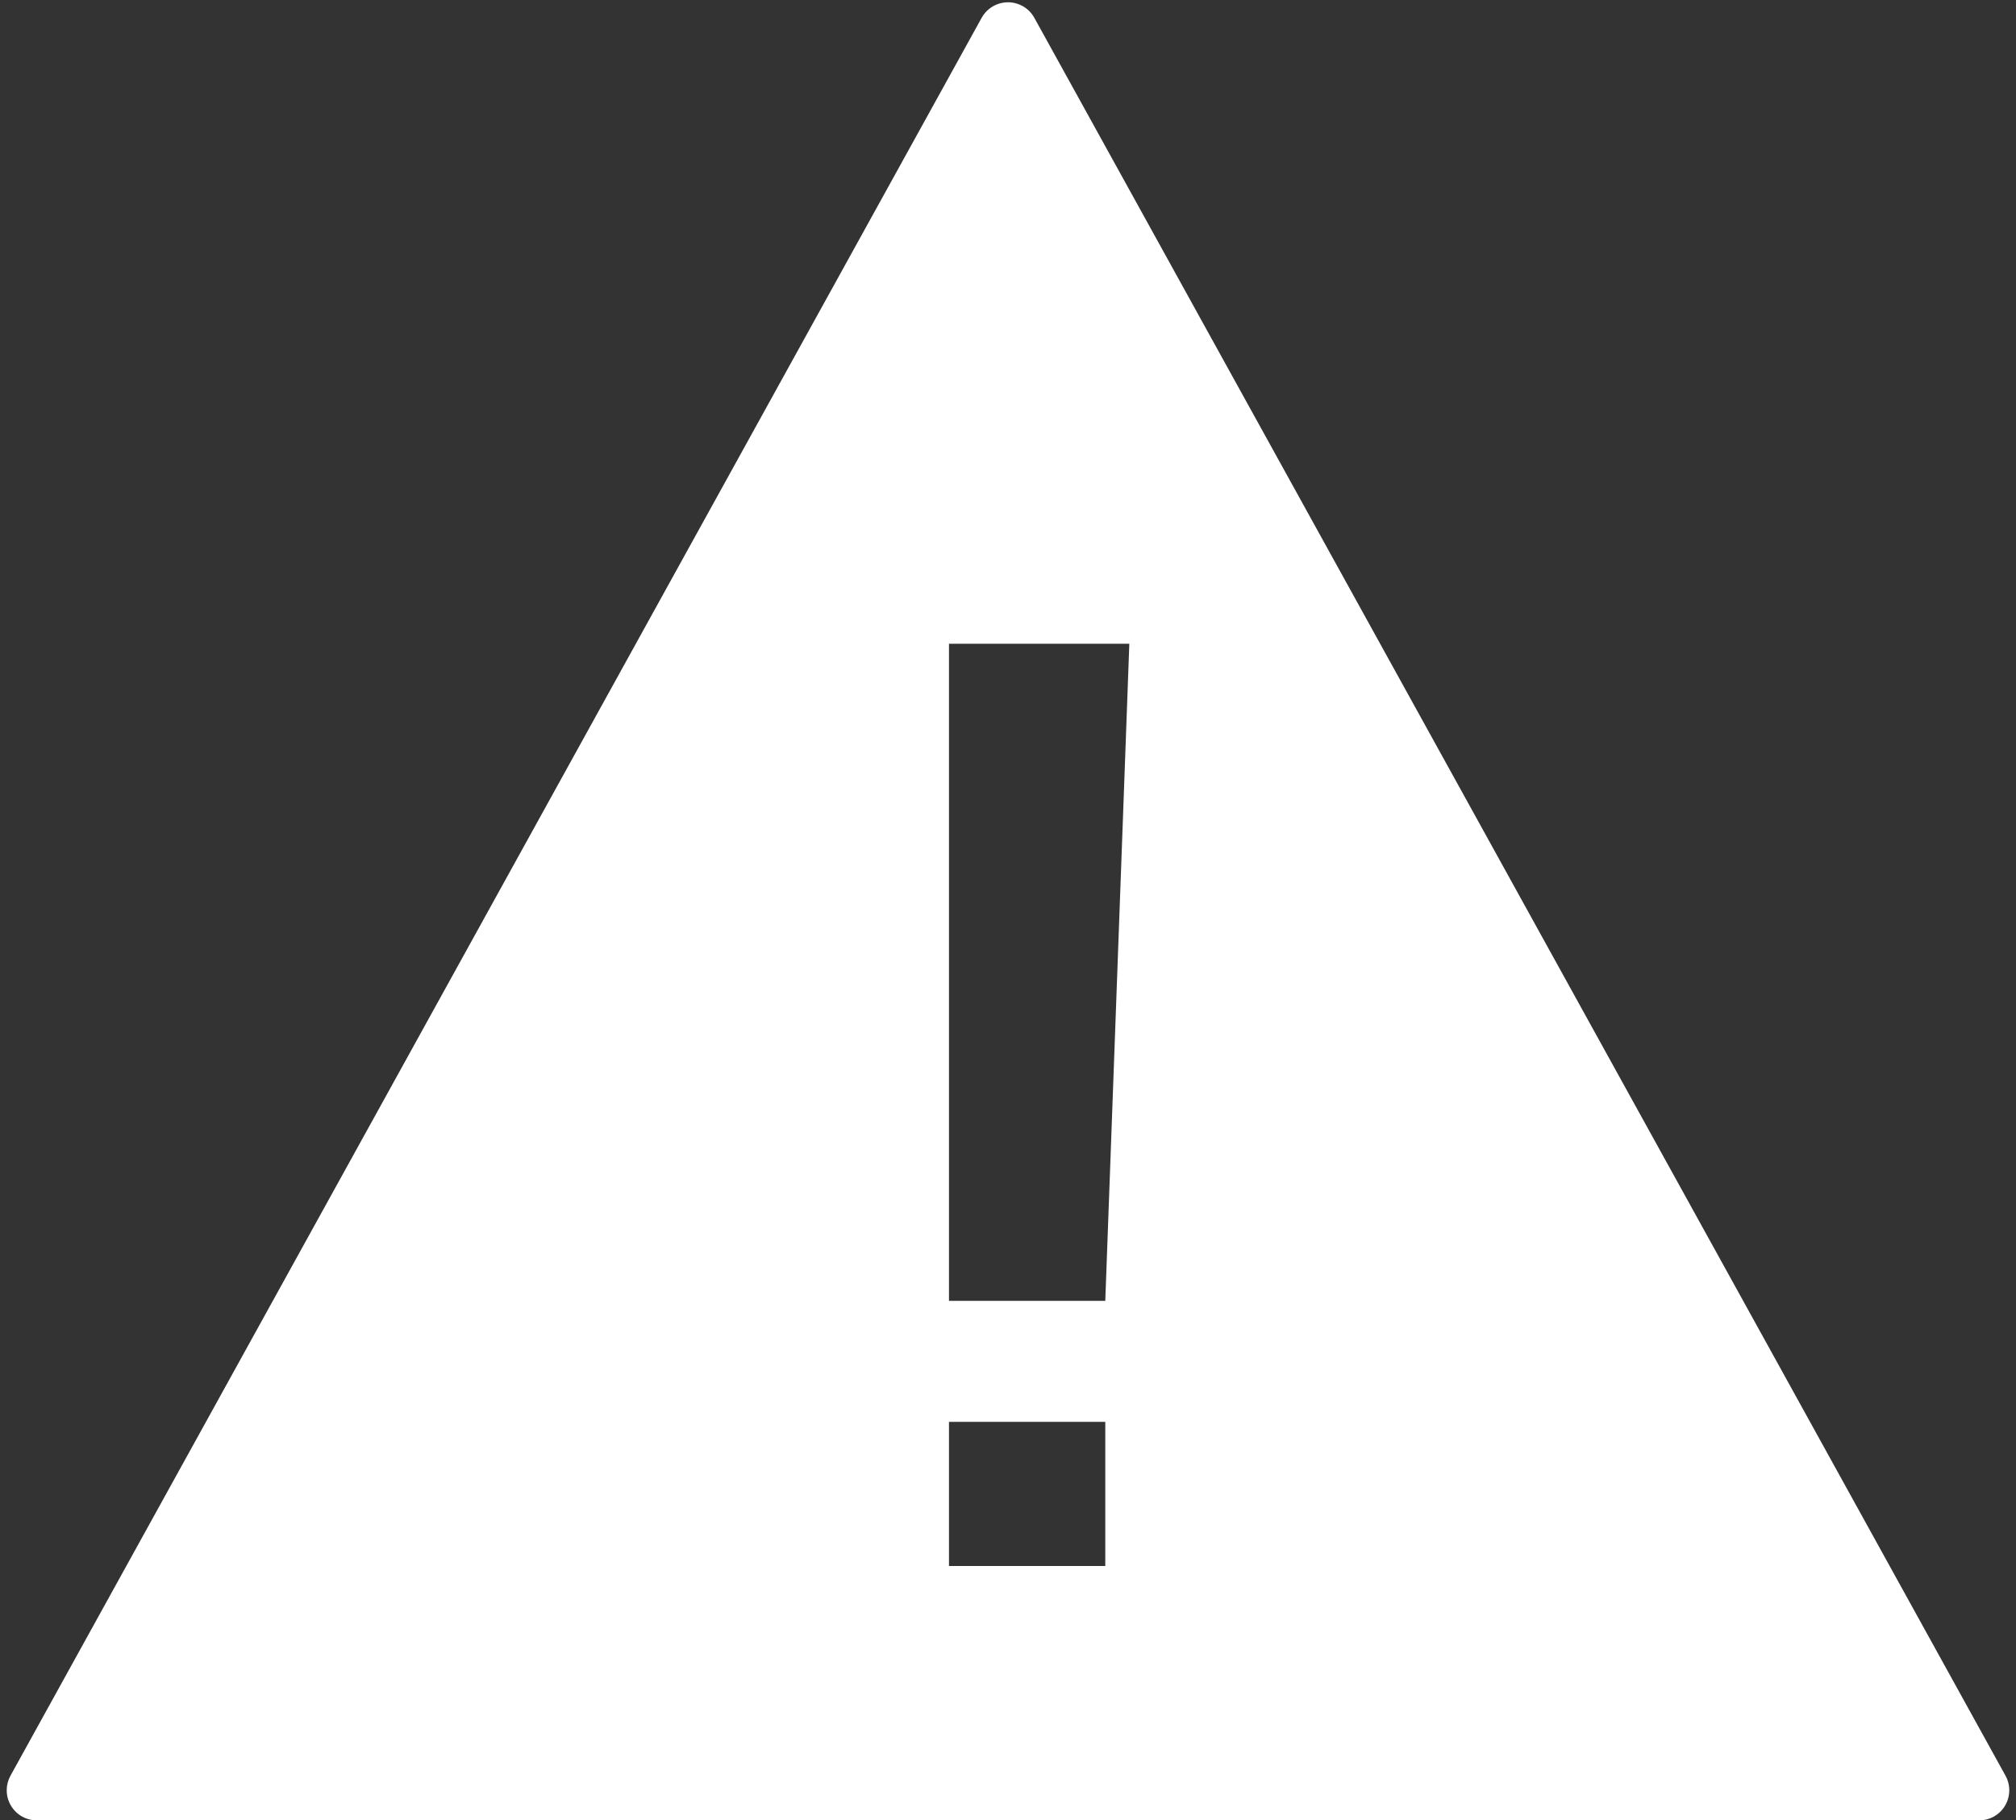 <?xml version="1.0" encoding="UTF-8"?>
<svg width="134px" height="121px" viewBox="0 0 134 121" version="1.1" xmlns="http://www.w3.org/2000/svg" xmlns:xlink="http://www.w3.org/1999/xlink">
    <rect x="0" y="0" width="134" height="121" fill="#333333" stroke="none"/>
    <!-- Generator: Sketch 47.1 (45422) - http://www.bohemiancoding.com/sketch -->
    <title>danger-icon</title>
    <desc>Created with Sketch.</desc>
    <defs></defs>
    <g id="View-site-report" stroke="none" stroke-width="1" fill="none" fill-rule="evenodd">
        <g id="WA-site-report-risky" transform="translate(-204, -250)" fill="#FFFFFF">
            <g id="danger-icon" transform="translate(204, 250)">
                <path d="M0.695,118.033 L65.249,1.184 L65.249,1.184 C65.783,0.218 67,-0.133 67.967,0.401 C68.297,0.583 68.568,0.855 68.75,1.184 L133.304,118.033 L133.304,118.033 C133.838,119 133.488,120.216 132.521,120.751 C132.225,120.914 131.892,121 131.554,121 L2.446,121 L2.446,121 C1.341,121 0.446,120.105 0.446,119 C0.446,118.662 0.532,118.329 0.695,118.033 Z M63.077,42.791 L75.064,42.791 L73.466,86.466 L63.077,86.466 L63.077,42.791 Z M63.077,94.512 L73.466,94.512 L73.466,104.09 L63.077,104.09 L63.077,94.512 Z" id="Fill-27"></path>
            </g>
        </g>
    </g>
</svg>